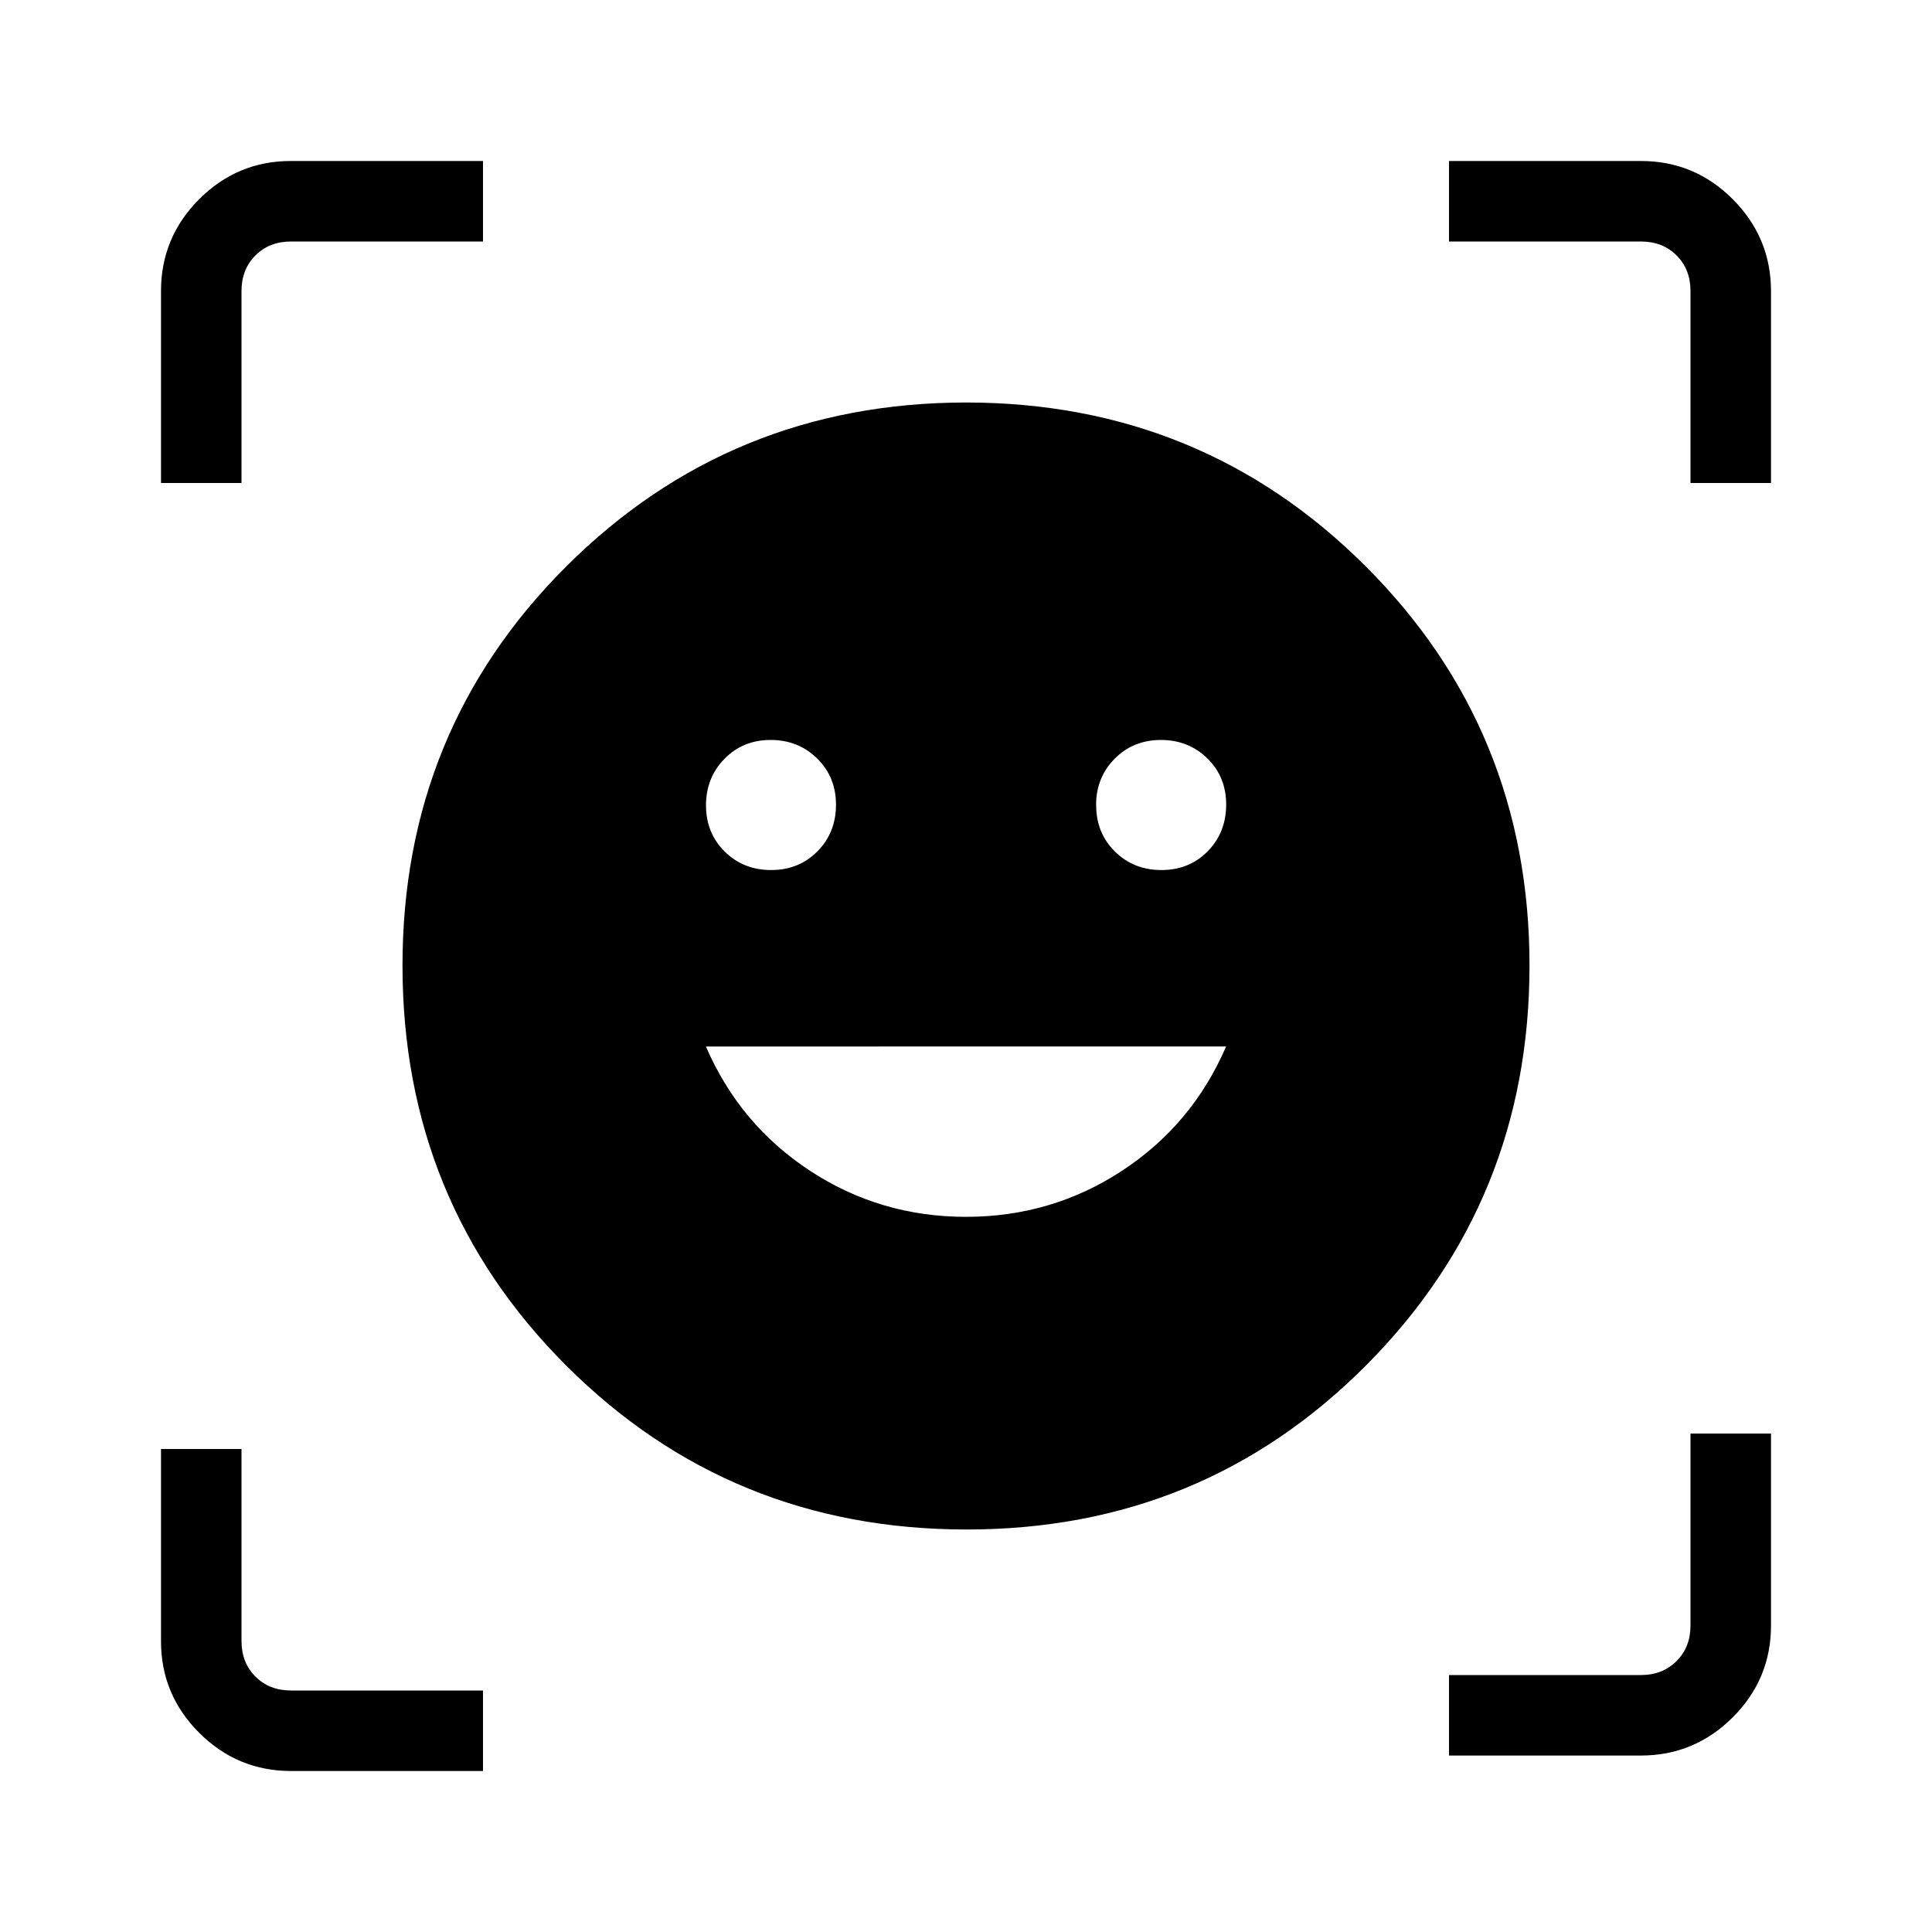 <svg xmlns="http://www.w3.org/2000/svg" width="1em" height="1em" viewBox="0 0 24 24"><path fill="currentColor" d="M11.997 5q2.93 0 4.967 2.034T19 11.997t-2.033 4.967T12.003 19t-4.966-2.033T5 12.003t2.034-4.966T11.997 5M12 15.116q1.066 0 1.939-.573q.873-.572 1.292-1.543H8.769q.42.971 1.292 1.543q.873.573 1.939.573m-3.23-5.113q0 .345.232.575q.233.23.578.23t.575-.233t.23-.578t-.234-.575t-.578-.23T9 9.426t-.23.577m4.847 0q0 .345.233.575t.578.23t.574-.233t.23-.578t-.233-.575t-.578-.23t-.575.234t-.23.577M2 6V3.616q0-.667.475-1.142T3.614 2H6v1H3.616q-.27 0-.443.173T3 3.616V6zm4 16H3.616q-.667 0-1.142-.475T2 20.386V18h1v2.385q0 .269.173.442t.443.173H6zm12-.192v-1h2.385q.269 0 .442-.174q.173-.173.173-.442v-2.384h1v2.384q0 .667-.475 1.141t-1.14.475zM21 6V3.616q0-.27-.173-.443T20.385 3H18V2h2.385q.666 0 1.14.475T22 3.614V6z"/></svg>